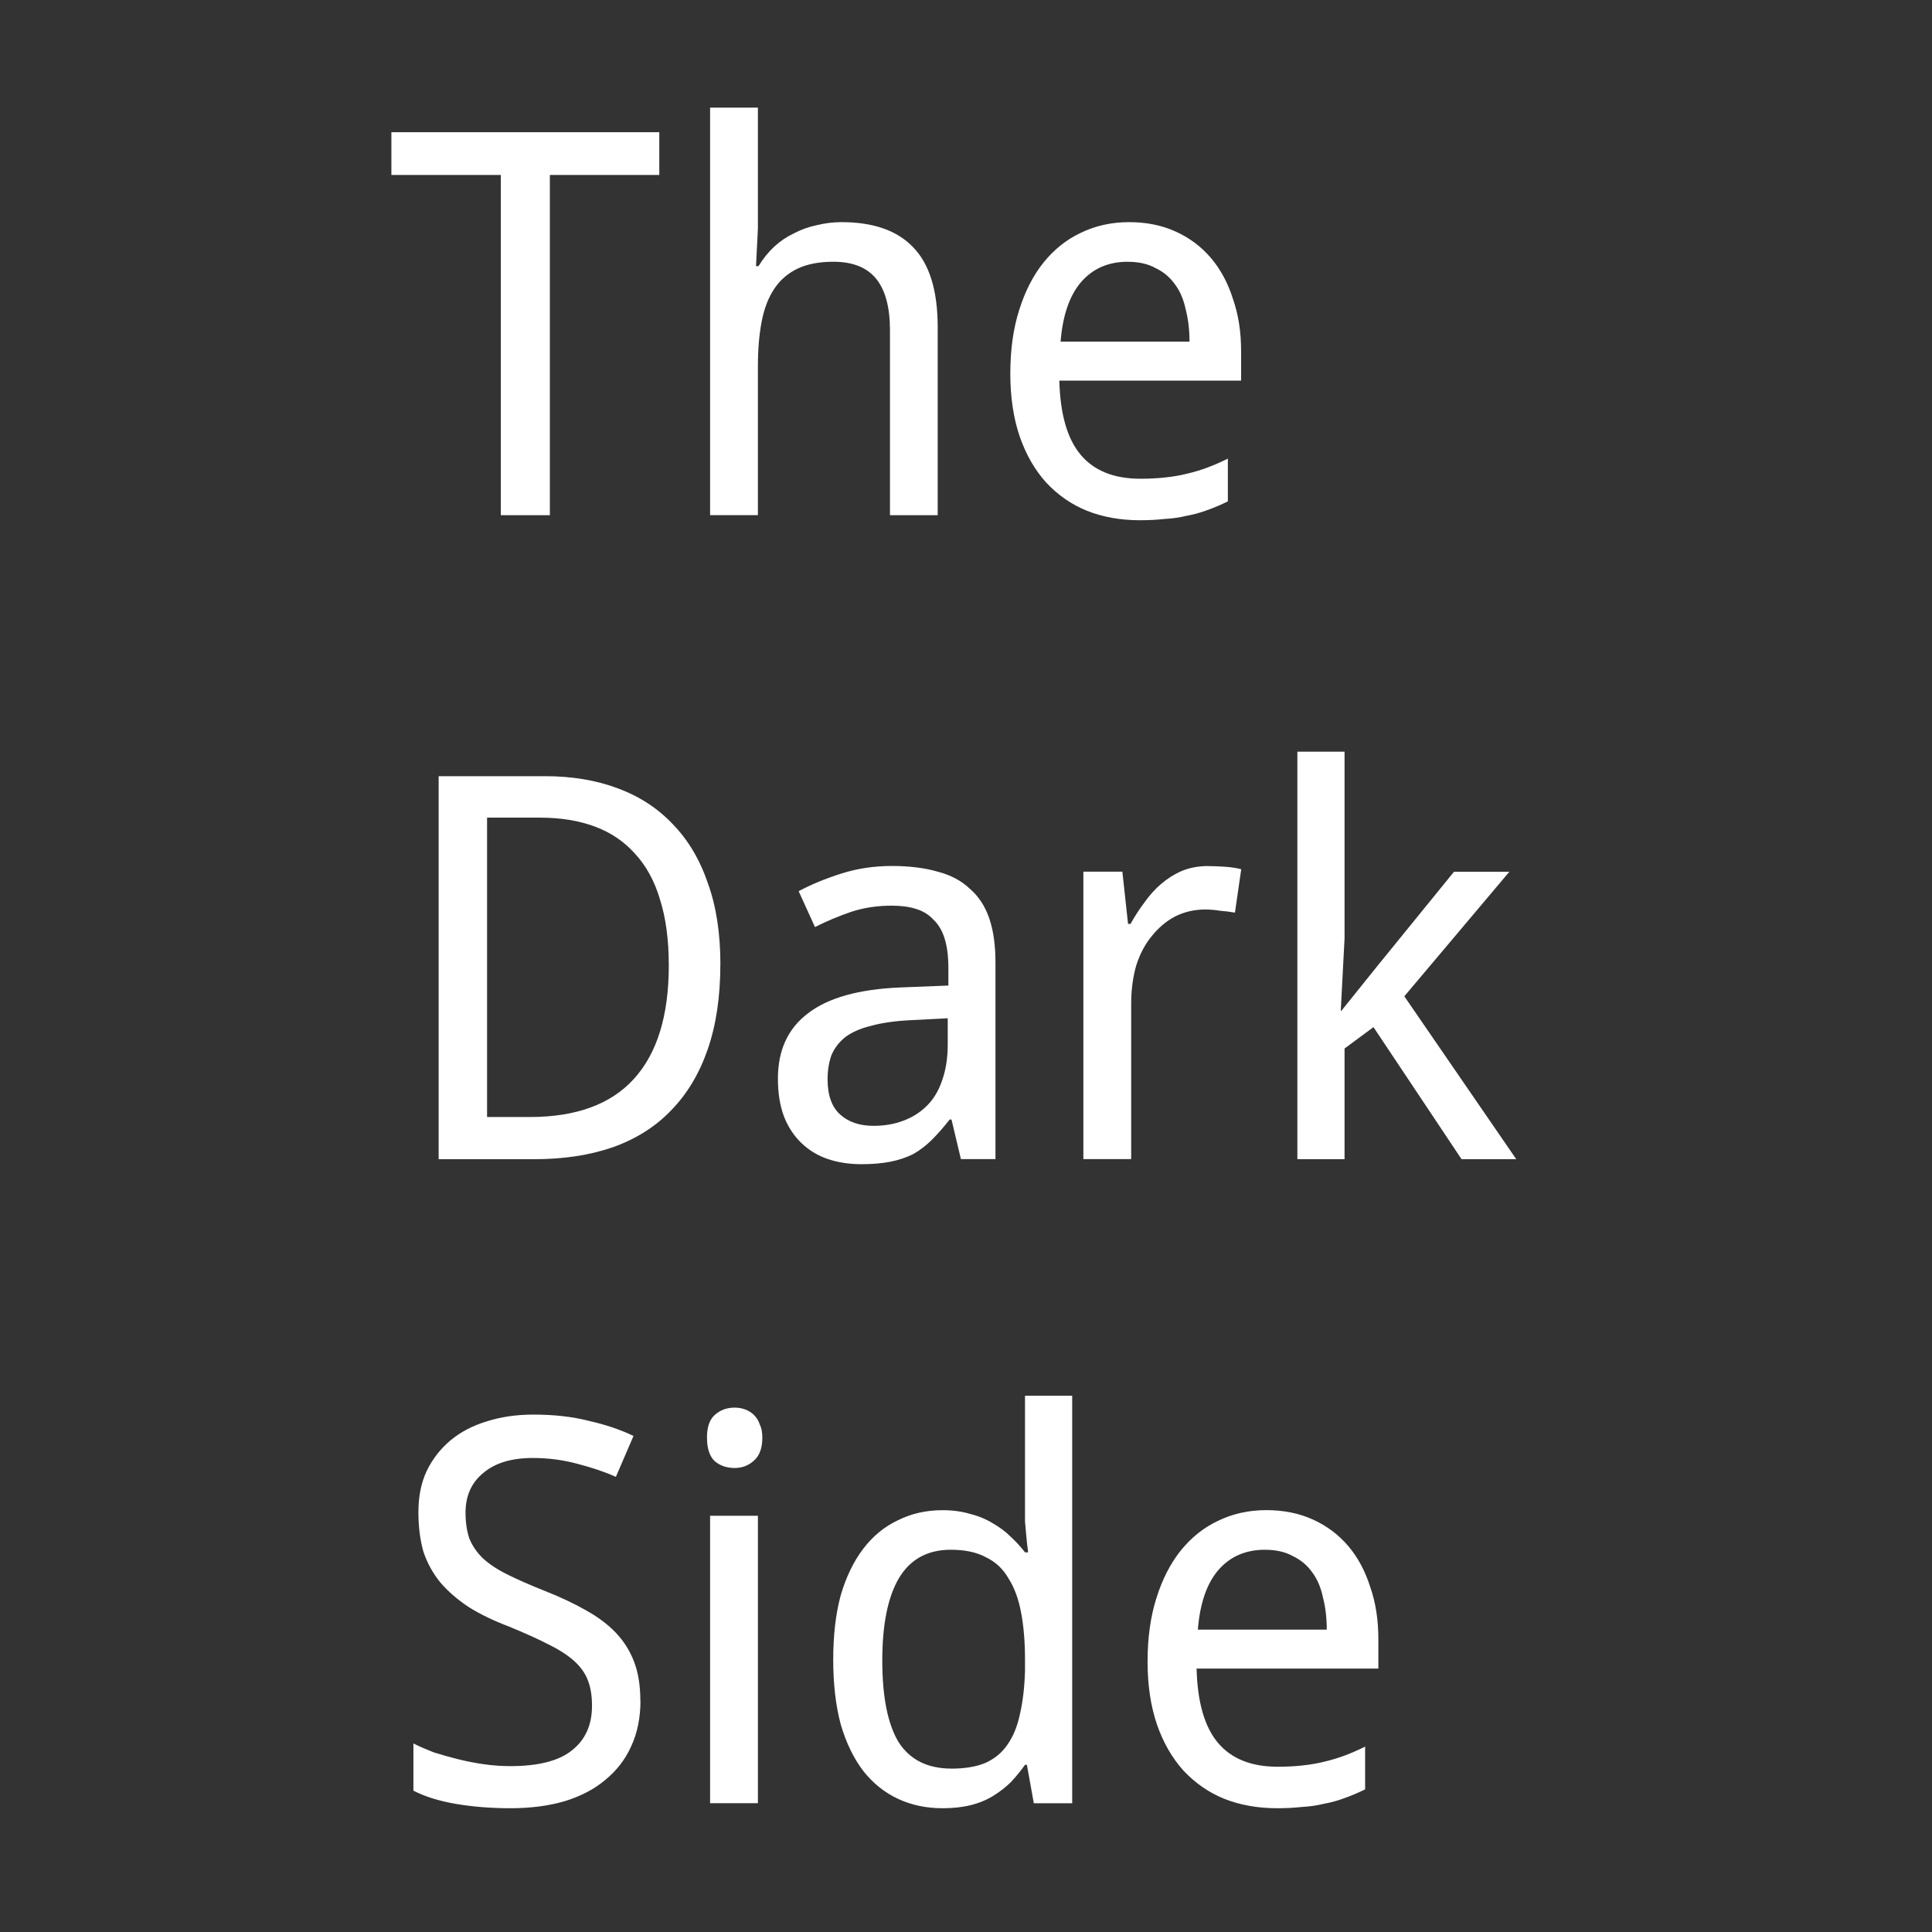 <svg version="1.1" viewBox="0 0 48 48" fill="none" stroke="none" stroke-linecap="square" stroke-miterlimit="10" xmlns:xlink="http://www.w3.org/1999/xlink" xmlns="http://www.w3.org/2000/svg" width="48" height="48"><rect x="0" y="0" width="48" height="48" fill="#333333" stroke="none"/><clipPath id="p.0"><path d="m0 0l48.0 0l0 48.0l-48.0 0l0 -48.0z" clip-rule="nonzero"/></clipPath><g clip-path="url(#p.0)"><path fill="#000000" fill-opacity="0.0" d="m0 0l48.0 0l0 48.0l-48.0 0z" fill-rule="evenodd"/><path fill="#000000" fill-opacity="0.0" d="m9.6 0l28.787 0l0 48.0l-28.787 0z" fill-rule="evenodd"/><path fill="#ffffff" d="m13.662 12.8l-1.219 0l0 -8.453l-2.719 0l0 -1.062l6.656 0l0 1.062l-2.719 0l0 8.453zm8.449 0l0 -4.594q0 -0.859 -0.344 -1.281q-0.344 -0.422 -1.062 -0.422q-0.531 0 -0.891 0.172q-0.359 0.172 -0.578 0.5q-0.219 0.328 -0.312 0.812q-0.094 0.484 -0.094 1.109l0 3.703l-1.188 0l0 -10.125l1.188 0l0 3.0l-0.047 0.938l0.062 0q0.172 -0.281 0.391 -0.484q0.219 -0.203 0.484 -0.328q0.266 -0.141 0.562 -0.203q0.312 -0.078 0.625 -0.078q1.188 0 1.781 0.625q0.609 0.625 0.609 1.984l0 4.672l-1.188 0zm6.208 0.125q-0.719 0 -1.312 -0.234q-0.578 -0.234 -1.016 -0.703q-0.422 -0.469 -0.656 -1.141q-0.234 -0.688 -0.234 -1.562q0 -0.891 0.219 -1.578q0.219 -0.703 0.609 -1.188q0.391 -0.484 0.922 -0.734q0.547 -0.266 1.203 -0.266q0.641 0 1.156 0.234q0.516 0.234 0.875 0.656q0.359 0.422 0.547 1.016q0.203 0.578 0.203 1.297l0 0.734l-4.516 0q0.031 1.25 0.531 1.844q0.5 0.594 1.484 0.594q0.328 0 0.609 -0.031q0.297 -0.031 0.547 -0.094q0.266 -0.062 0.516 -0.156q0.25 -0.094 0.5 -0.219l0 1.062q-0.25 0.125 -0.516 0.219q-0.25 0.094 -0.516 0.141q-0.25 0.062 -0.547 0.078q-0.281 0.031 -0.609 0.031zm-0.297 -6.422q-0.734 0 -1.172 0.516q-0.422 0.5 -0.5 1.469l3.203 0q0 -0.438 -0.094 -0.797q-0.078 -0.375 -0.266 -0.625q-0.188 -0.266 -0.484 -0.406q-0.281 -0.156 -0.688 -0.156z" fill-rule="nonzero"/><path fill="#ffffff" d="m17.897 23.956q0 1.203 -0.312 2.109q-0.312 0.906 -0.906 1.516q-0.578 0.609 -1.453 0.922q-0.859 0.297 -1.953 0.297l-2.375 0l0 -9.516l2.641 0q1.0 0 1.797 0.297q0.812 0.297 1.375 0.891q0.578 0.594 0.875 1.469q0.312 0.859 0.312 2.016zm-1.281 0.031q0 -0.953 -0.219 -1.641q-0.203 -0.688 -0.625 -1.141q-0.406 -0.453 -1.0 -0.672q-0.594 -0.219 -1.359 -0.219l-1.312 0l0 7.438l1.062 0q1.719 0 2.578 -0.938q0.875 -0.953 0.875 -2.828zm7.258 4.812l-0.234 -0.984l-0.047 0q-0.219 0.281 -0.438 0.5q-0.219 0.219 -0.469 0.359q-0.25 0.125 -0.562 0.188q-0.312 0.062 -0.719 0.062q-0.453 0 -0.828 -0.125q-0.375 -0.125 -0.656 -0.391q-0.281 -0.266 -0.438 -0.656q-0.156 -0.406 -0.156 -0.953q0 -1.062 0.75 -1.625q0.75 -0.578 2.297 -0.641l1.188 -0.047l0 -0.438q0 -0.438 -0.094 -0.734q-0.094 -0.297 -0.281 -0.469q-0.172 -0.188 -0.438 -0.266q-0.25 -0.078 -0.594 -0.078q-0.547 0 -1.016 0.156q-0.453 0.156 -0.891 0.375l-0.406 -0.891q0.469 -0.25 1.062 -0.438q0.594 -0.188 1.25 -0.188q0.656 0 1.141 0.141q0.484 0.125 0.797 0.422q0.328 0.281 0.484 0.734q0.156 0.453 0.156 1.094l0 4.891l-0.859 0zm-2.172 -0.828q0.406 0 0.734 -0.125q0.344 -0.125 0.594 -0.375q0.25 -0.25 0.375 -0.625q0.141 -0.391 0.141 -0.891l0 -0.656l-0.922 0.047q-0.594 0.031 -0.984 0.141q-0.391 0.094 -0.641 0.281q-0.234 0.188 -0.344 0.453q-0.094 0.266 -0.094 0.594q0 0.594 0.312 0.875q0.312 0.281 0.828 0.281zm8.308 -6.453q0.188 0 0.422 0.016q0.234 0.016 0.406 0.062l-0.156 1.078q-0.172 -0.031 -0.375 -0.047q-0.188 -0.031 -0.359 -0.031q-0.406 0 -0.75 0.172q-0.328 0.172 -0.578 0.484q-0.25 0.297 -0.391 0.734q-0.125 0.438 -0.125 0.953l0 3.859l-1.188 0l0 -7.141l0.969 0l0.141 1.297l0.062 0q0.156 -0.281 0.344 -0.531q0.188 -0.266 0.406 -0.453q0.234 -0.203 0.516 -0.328q0.297 -0.125 0.656 -0.125zm3.317 3.594l0.891 -1.109l1.906 -2.344l1.375 0l-2.609 3.094l2.781 4.047l-1.359 0l-2.188 -3.281l-0.719 0.531l0 2.75l-1.172 0l0 -10.125l1.172 0l0 4.641l-0.094 1.797l0.016 0z" fill-rule="nonzero"/><path fill="#ffffff" d="m15.912 42.253q0 0.641 -0.234 1.141q-0.219 0.484 -0.641 0.828q-0.406 0.344 -1.016 0.531q-0.594 0.172 -1.344 0.172q-0.719 0 -1.359 -0.109q-0.625 -0.109 -1.047 -0.328l0 -1.172q0.219 0.109 0.5 0.219q0.297 0.094 0.609 0.172q0.312 0.078 0.641 0.125q0.328 0.047 0.656 0.047q1.047 0 1.531 -0.391q0.5 -0.391 0.5 -1.109q0 -0.359 -0.094 -0.609q-0.094 -0.266 -0.328 -0.484q-0.234 -0.219 -0.641 -0.422q-0.391 -0.203 -1.0 -0.453q-0.578 -0.219 -1.0 -0.484q-0.422 -0.281 -0.703 -0.609q-0.281 -0.344 -0.422 -0.766q-0.125 -0.438 -0.125 -0.984q0 -0.578 0.203 -1.016q0.219 -0.453 0.594 -0.766q0.375 -0.312 0.891 -0.469q0.531 -0.172 1.172 -0.172q0.766 0 1.375 0.156q0.625 0.141 1.109 0.375l-0.438 1.016q-0.422 -0.188 -0.969 -0.328q-0.531 -0.141 -1.094 -0.141q-0.797 0 -1.234 0.375q-0.438 0.359 -0.438 0.984q0 0.359 0.094 0.641q0.109 0.266 0.328 0.484q0.234 0.219 0.609 0.406q0.375 0.188 0.922 0.406q0.594 0.234 1.031 0.484q0.453 0.25 0.75 0.562q0.297 0.312 0.453 0.719q0.156 0.406 0.156 0.969zm2.918 2.547l-1.188 0l0 -7.141l1.188 0l0 7.141zm-1.266 -9.078q0 -0.391 0.188 -0.562q0.203 -0.188 0.5 -0.188q0.141 0 0.266 0.047q0.125 0.047 0.219 0.141q0.094 0.094 0.141 0.234q0.062 0.125 0.062 0.328q0 0.375 -0.203 0.562q-0.203 0.188 -0.484 0.188q-0.297 0 -0.5 -0.172q-0.188 -0.188 -0.188 -0.578zm7.949 8.125l-0.047 0q-0.156 0.219 -0.344 0.422q-0.188 0.188 -0.438 0.344q-0.25 0.156 -0.562 0.234q-0.312 0.078 -0.703 0.078q-0.609 0 -1.109 -0.234q-0.5 -0.234 -0.859 -0.688q-0.359 -0.469 -0.562 -1.156q-0.188 -0.703 -0.188 -1.609q0 -0.922 0.188 -1.609q0.203 -0.688 0.562 -1.156q0.359 -0.469 0.859 -0.703q0.5 -0.25 1.109 -0.25q0.375 0 0.688 0.094q0.312 0.078 0.562 0.234q0.25 0.141 0.438 0.328q0.203 0.188 0.359 0.391l0.078 0q-0.031 -0.219 -0.047 -0.422q-0.016 -0.172 -0.031 -0.344q0 -0.188 0 -0.281l0 -2.844l1.172 0l0 10.125l-0.953 0l-0.172 -0.953zm-1.875 0.094q0.5 0 0.844 -0.141q0.344 -0.156 0.547 -0.453q0.219 -0.312 0.312 -0.766q0.109 -0.469 0.125 -1.078l0 -0.266q0 -0.656 -0.094 -1.156q-0.094 -0.516 -0.312 -0.859q-0.203 -0.359 -0.562 -0.531q-0.344 -0.188 -0.875 -0.188q-0.875 0 -1.297 0.719q-0.406 0.703 -0.406 2.031q0 1.359 0.406 2.031q0.422 0.656 1.312 0.656zm8.091 0.984q-0.719 0 -1.312 -0.234q-0.578 -0.234 -1.016 -0.703q-0.422 -0.469 -0.656 -1.141q-0.234 -0.688 -0.234 -1.562q0 -0.891 0.219 -1.578q0.219 -0.703 0.609 -1.188q0.391 -0.484 0.922 -0.734q0.547 -0.266 1.203 -0.266q0.641 0 1.156 0.234q0.516 0.234 0.875 0.656q0.359 0.422 0.547 1.016q0.203 0.578 0.203 1.297l0 0.734l-4.516 0q0.031 1.25 0.531 1.844q0.5 0.594 1.484 0.594q0.328 0 0.609 -0.031q0.297 -0.031 0.547 -0.094q0.266 -0.062 0.516 -0.156q0.25 -0.094 0.5 -0.219l0 1.062q-0.25 0.125 -0.516 0.219q-0.25 0.094 -0.516 0.141q-0.25 0.062 -0.547 0.078q-0.281 0.031 -0.609 0.031zm-0.297 -6.422q-0.734 0 -1.172 0.516q-0.422 0.5 -0.5 1.469l3.203 0q0 -0.438 -0.094 -0.797q-0.078 -0.375 -0.266 -0.625q-0.188 -0.266 -0.484 -0.406q-0.281 -0.156 -0.687 -0.156z" fill-rule="nonzero"/></g></svg>
